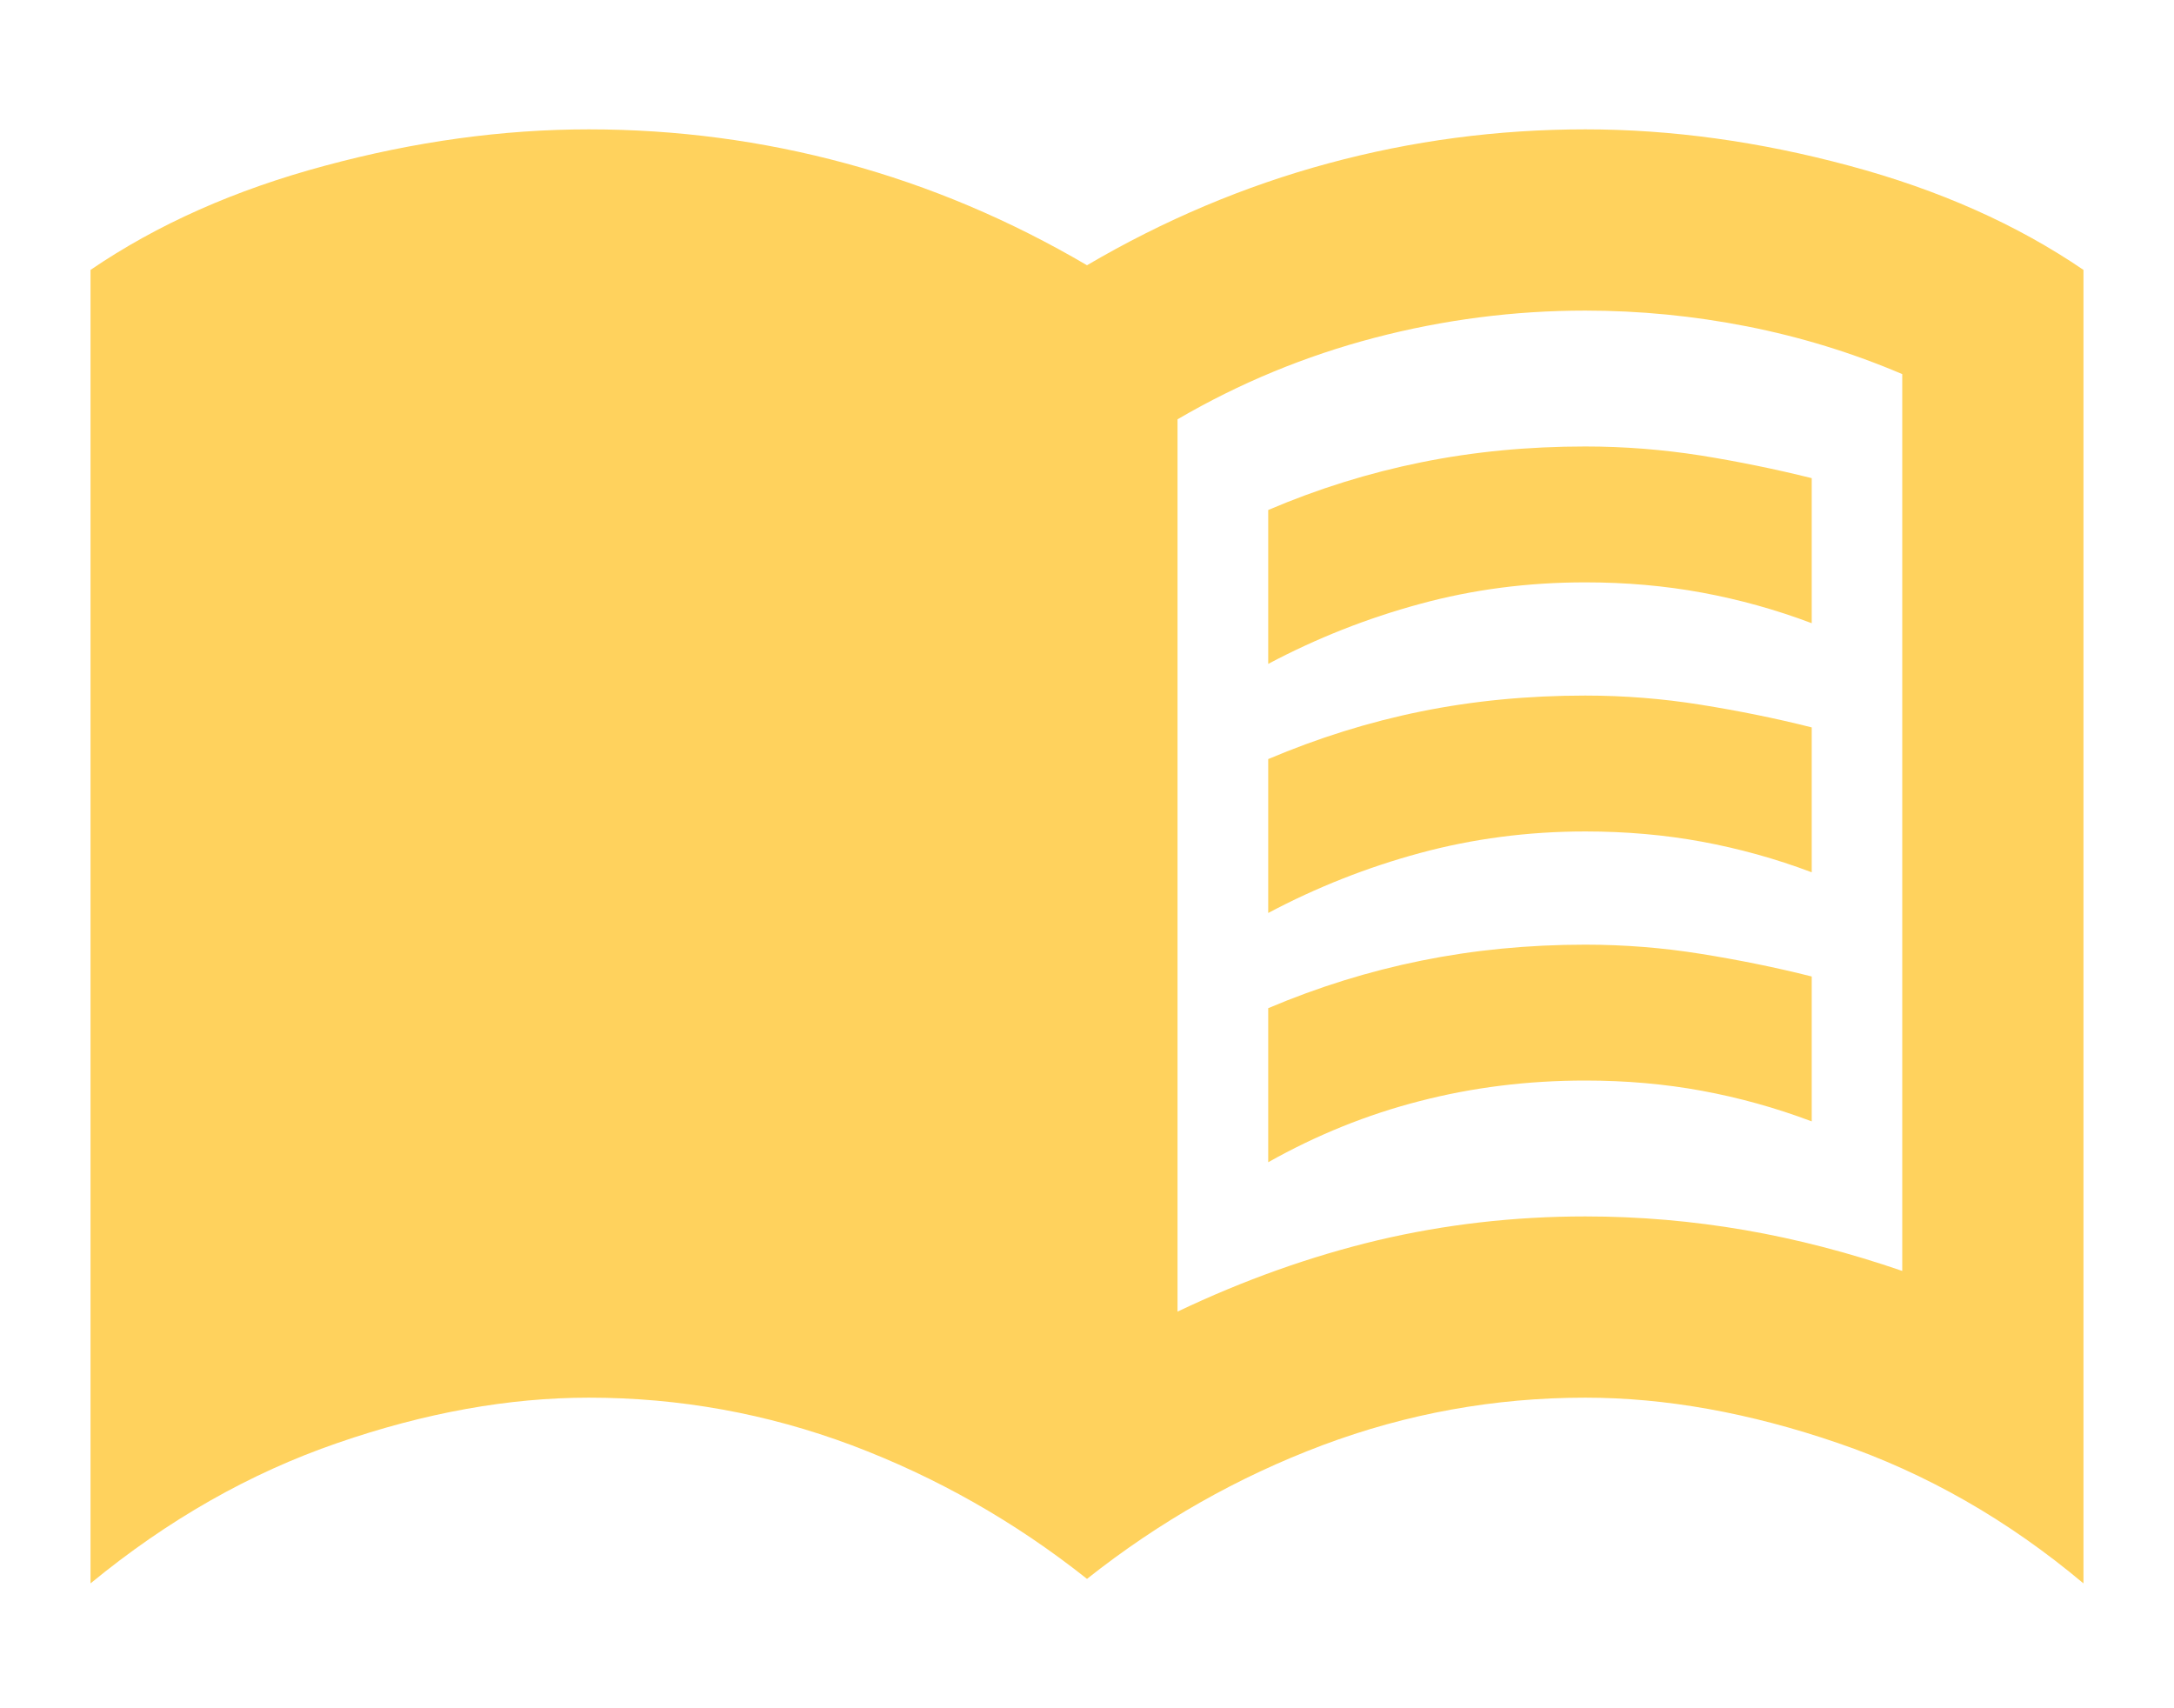 <svg width="14" height="11" viewBox="0 0 14 11" fill="none" xmlns="http://www.w3.org/2000/svg">
<g clip-path="url(#clip0_192_4762)">
<path d="M8.167 4.275V3.284C8.488 3.147 8.816 3.045 9.152 2.977C9.487 2.909 9.839 2.875 10.209 2.875C10.461 2.875 10.709 2.895 10.952 2.933C11.195 2.972 11.434 3.021 11.667 3.079V4.013C11.434 3.925 11.198 3.86 10.96 3.816C10.721 3.772 10.471 3.75 10.209 3.75C9.839 3.75 9.484 3.796 9.144 3.889C8.804 3.981 8.478 4.11 8.167 4.275ZM8.167 7.484V6.492C8.488 6.356 8.816 6.254 9.152 6.186C9.487 6.118 9.839 6.083 10.209 6.083C10.461 6.083 10.709 6.103 10.952 6.142C11.195 6.181 11.434 6.229 11.667 6.288V7.221C11.434 7.133 11.198 7.068 10.96 7.024C10.721 6.98 10.471 6.958 10.209 6.958C9.839 6.958 9.484 7.002 9.144 7.09C8.804 7.177 8.478 7.309 8.167 7.484ZM8.167 5.879V4.888C8.488 4.752 8.816 4.649 9.152 4.581C9.487 4.513 9.839 4.479 10.209 4.479C10.461 4.479 10.709 4.499 10.952 4.538C11.195 4.577 11.434 4.625 11.667 4.684V5.617C11.434 5.529 11.198 5.464 10.96 5.42C10.721 5.376 10.471 5.354 10.209 5.354C9.839 5.354 9.484 5.401 9.144 5.493C8.804 5.585 8.478 5.714 8.167 5.879ZM7.583 8.446C8.011 8.242 8.442 8.089 8.874 7.986C9.307 7.884 9.752 7.833 10.209 7.833C10.559 7.833 10.901 7.863 11.237 7.921C11.572 7.979 11.91 8.067 12.25 8.184V2.409C11.929 2.272 11.596 2.17 11.252 2.102C10.906 2.034 10.559 2 10.209 2C9.752 2 9.299 2.058 8.852 2.175C8.405 2.292 7.982 2.467 7.583 2.7V8.446ZM7 10.167C6.534 9.797 6.028 9.511 5.484 9.306C4.939 9.102 4.375 9 3.792 9C3.277 9 2.737 9.097 2.173 9.292C1.609 9.486 1.079 9.788 0.583 10.196V1.738C1.011 1.446 1.514 1.222 2.093 1.067C2.671 0.911 3.238 0.833 3.792 0.833C4.356 0.833 4.908 0.906 5.447 1.052C5.987 1.198 6.504 1.417 7 1.708C7.496 1.417 8.014 1.198 8.554 1.052C9.093 0.906 9.645 0.833 10.209 0.833C10.763 0.833 11.329 0.911 11.908 1.067C12.486 1.222 12.989 1.446 13.417 1.738V10.196C12.931 9.788 12.403 9.486 11.835 9.292C11.266 9.097 10.724 9 10.209 9C9.625 9 9.061 9.102 8.517 9.306C7.972 9.511 7.467 9.797 7 10.167Z" fill="#FFD25D"/>
</g>
<defs>
<clipPath id="clip0_192_4762">
<rect width="14" height="10" fill="white" transform="translate(0 0.5)"/>
</clipPath>
</defs>
</svg>

